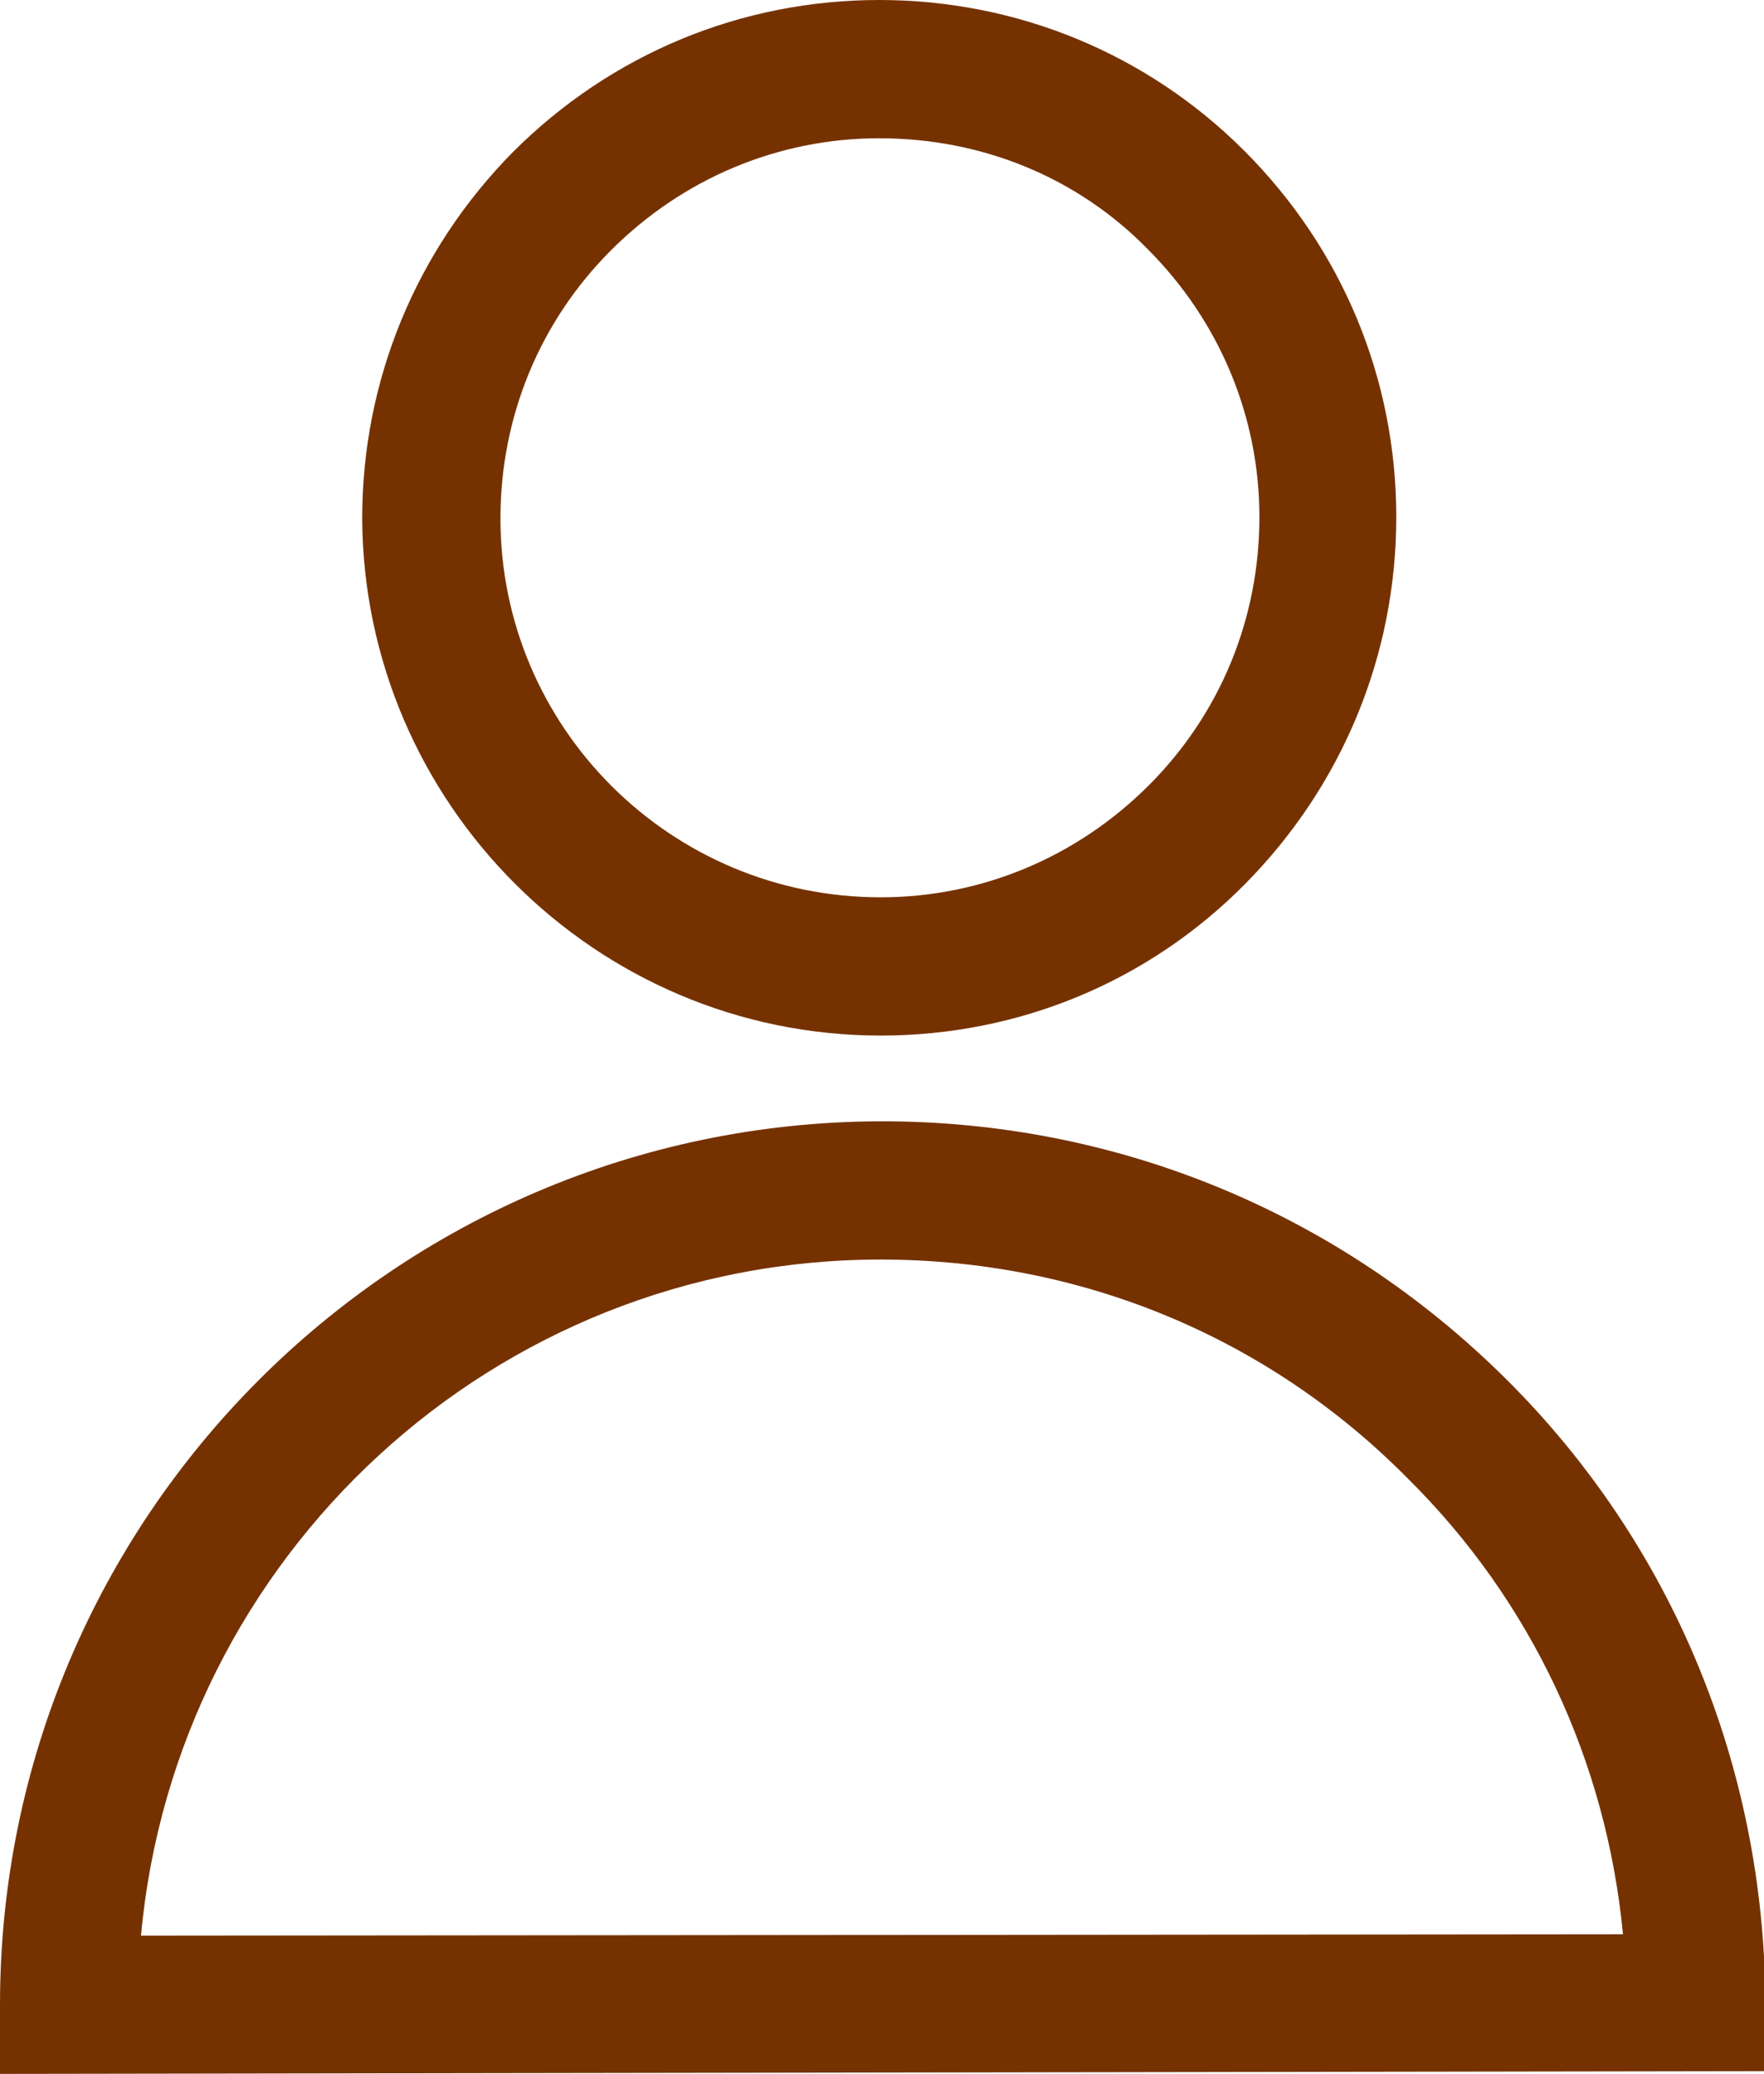 <?xml version="1.0" encoding="utf-8"?>
<!-- Generator: Adobe Illustrator 24.1.3, SVG Export Plug-In . SVG Version: 6.00 Build 0)  -->
<svg version="1.1" id="圖層_1" xmlns="http://www.w3.org/2000/svg" xmlns:xlink="http://www.w3.org/1999/xlink" x="0px" y="0px"
	 viewBox="0 0 12.76 15" style="enable-background:new 0 0 12.76 15;" xml:space="preserve">
<style type="text/css">
	.st0{fill:#753200;}
	.st1{fill:#FFFFFF;}
</style>
<g>
	<g>
		<path class="st0" d="M6.37,7.49c-2.06,0-3.74-1.68-3.75-3.74c0-1,0.39-1.94,1.09-2.65C4.42,0.39,5.36,0,6.36,0l0,0c0,0,0,0,0,0
			c1,0,1.94,0.39,2.64,1.09c0.71,0.71,1.1,1.65,1.1,2.65c0,1-0.39,1.94-1.09,2.65C8.31,7.1,7.37,7.49,6.37,7.49
			C6.37,7.49,6.37,7.49,6.37,7.49z M6.36,1C5.63,1,4.94,1.29,4.42,1.81s-0.8,1.21-0.8,1.94c0,1.51,1.23,2.74,2.75,2.74c0,0,0,0,0,0
			c0.73,0,1.42-0.29,1.94-0.81s0.8-1.21,0.8-1.94c0-0.73-0.29-1.42-0.81-1.94C7.79,1.28,7.1,1,6.36,1C6.37,1,6.36,1,6.36,1L6.36,1z"
			/>
		<path class="st0" d="M0,15l0-0.5c0-3.52,2.85-6.38,6.37-6.39l0,0c0,0,0.01,0,0.01,0c1.7,0,3.3,0.66,4.51,1.86
			c1.21,1.2,1.87,2.81,1.88,4.51l0,0.5L0,15z M6.37,9.11c-2.8,0-5.1,2.15-5.35,4.89l10.72-0.01c-0.12-1.25-0.66-2.41-1.56-3.3
			C9.17,9.67,7.82,9.11,6.37,9.11C6.38,9.11,6.38,9.11,6.37,9.11L6.37,9.11z"/>
	</g>
</g>
</svg>
